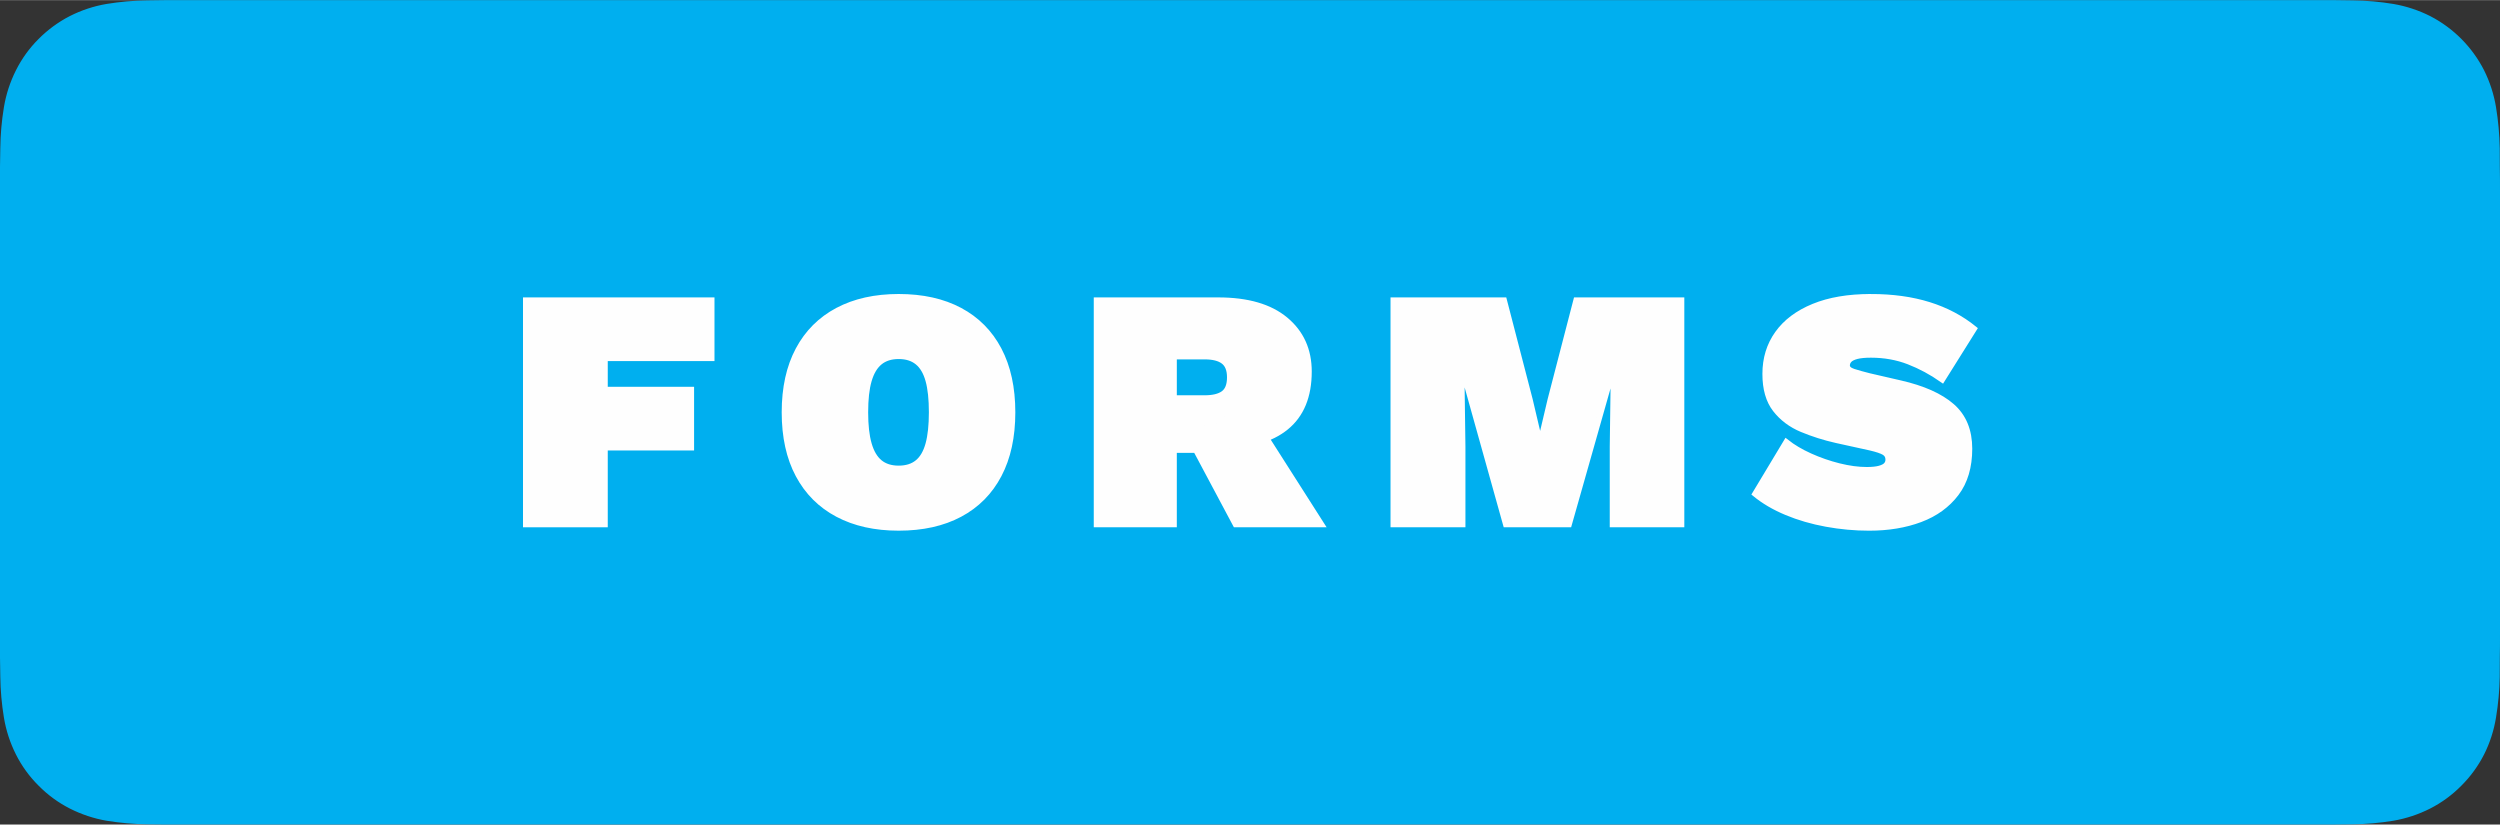 <?xml version="1.0" encoding="UTF-8"?>
<!DOCTYPE svg PUBLIC "-//W3C//DTD SVG 1.1//EN" "http://www.w3.org/Graphics/SVG/1.1/DTD/svg11.dtd">
<!-- Creator: CorelDRAW (OEM Version) -->
<svg xmlns="http://www.w3.org/2000/svg" xml:space="preserve" width="1.349in" height="0.445in" version="1.1" style="shape-rendering:geometricPrecision; text-rendering:geometricPrecision; image-rendering:optimizeQuality; fill-rule:evenodd; clip-rule:evenodd"
viewBox="0 0 8520.76 2809.87"
 xmlns:xlink="http://www.w3.org/1999/xlink"
 xmlns:xodm="http://www.corel.com/coreldraw/odm/2003">
 <rect x="0" y="0" width="8520.76" height="2809.87" fill="#333333" stroke="none"/>
 <defs>
  <style type="text/css">
   <![CDATA[
    .str0 {stroke:#00AFEF;stroke-width:43.86;stroke-miterlimit:2.613}
    .str1 {stroke:#FEFEFE;stroke-width:18.95;stroke-miterlimit:2.613}
    .fil1 {fill:#FEFEFE;fill-rule:nonzero}
    .fil0 {fill:#00AFEF;fill-rule:nonzero}
   ]]>
  </style>
 </defs>
 <g id="Layer_x0020_1">
  <g id="_2446167373616">
   <path class="fil0 str0" d="M566.25 2787.79c-21.9,0 -43.29,-0.27 -65.02,-0.77 -45.03,-0.57 -89.93,-4.53 -134.36,-11.78 -41.45,-7.19 -81.57,-20.54 -119.09,-39.61 -37.19,-18.95 -71.11,-43.76 -100.45,-73.52 -29.76,-29.41 -54.55,-63.52 -73.37,-100.99 -19.02,-37.69 -32.17,-78.12 -39.03,-119.81 -7.38,-44.83 -11.39,-90.15 -11.96,-135.6 -0.45,-15.24 -1.04,-66.01 -1.04,-66.01l0 -1670.43c0,0 0.62,-50 1.04,-64.69 0.55,-45.35 4.53,-90.6 11.91,-135.35 6.86,-41.82 20.04,-82.37 39.06,-120.19 18.75,-37.44 43.39,-71.58 72.97,-101.09 29.56,-29.79 63.57,-54.75 100.82,-73.94 37.44,-19.02 77.5,-32.27 118.84,-39.33 44.6,-7.33 89.66,-11.29 134.83,-11.83l64.87 -0.9 7387.82 0 65.66 0.92c44.73,0.52 89.38,4.45 133.59,11.74 41.77,7.14 82.25,20.51 120.14,39.63 74.59,38.66 135.3,99.85 173.59,174.98 18.67,37.57 31.7,77.77 38.49,119.24 7.43,45.13 11.56,90.72 12.43,136.45 0.25,20.49 0.25,42.49 0.25,64.37 0.6,27.13 0.6,52.93 0.6,78.96l0 1513.35c0,26.28 0,51.91 -0.6,77.75 0,23.52 0,45.05 -0.32,67.23 -0.8,44.93 -4.92,89.71 -12.23,134.04 -6.71,42.02 -19.79,82.74 -38.89,120.76 -18.95,37.05 -43.53,70.86 -72.95,100.2 -29.41,29.91 -63.35,54.9 -100.64,73.94 -37.77,19.22 -78.14,32.62 -119.86,39.76 -44.45,7.28 -89.38,11.24 -134.38,11.78 -21.51,0.5 -43.04,0.77 -64.54,0.77l-77.87 0.15 -7310.29 -0.15z"/>
   <polygon class="fil1 str1" points="2425.69,1220.74 2061.95,1220.74 2061.95,1327.33 2356.18,1327.33 2356.18,1525.41 2061.95,1525.41 2061.95,1787.21 1792.04,1787.21 1792.04,1022.66 2425.69,1022.66 "/>
   <path id="_1" class="fil1 str1" d="M3062.98 1011.07c81.1,0 150.62,15.44 208.52,46.32 57.93,30.9 102.34,75.68 133.22,134.38 30.9,58.7 46.34,129.76 46.34,213.15 0,83.41 -15.44,154.47 -46.34,213.15 -30.88,58.7 -75.28,103.5 -133.22,134.38 -57.91,30.9 -127.42,46.34 -208.52,46.34 -80.31,0 -149.62,-15.44 -207.93,-46.34 -58.3,-30.88 -103.11,-75.68 -134.38,-134.38 -31.28,-58.68 -46.92,-129.73 -46.92,-213.15 0,-83.39 15.64,-154.45 46.92,-213.15 31.28,-58.7 76.08,-103.48 134.38,-134.38 58.3,-30.88 127.62,-46.32 207.93,-46.32zm0 202.71c-26.26,0 -47.69,6.76 -64.27,20.29 -16.61,13.5 -28.97,34.16 -37.07,61.98 -8.13,27.8 -12.18,64.1 -12.18,108.87 0,44.03 4.05,80.13 12.18,108.33 8.11,28.19 20.46,49.03 37.07,62.55 16.58,13.5 38.02,20.26 64.27,20.26 26.28,0 47.71,-6.76 64.3,-20.26 16.61,-13.53 28.77,-34.36 36.5,-62.55 7.73,-28.19 11.59,-64.3 11.59,-108.33 0,-44.78 -3.85,-81.08 -11.59,-108.87 -7.73,-27.82 -19.89,-48.48 -36.5,-61.98 -16.58,-13.53 -38.02,-20.29 -64.3,-20.29z"/>
   <path id="_2" class="fil1 str1" d="M4152.07 1022.66c99.63,0 176.08,22.2 229.36,66.61 53.31,44.41 79.93,103.28 79.93,176.65 0,84.19 -26.06,147.51 -78.19,189.98 -52.11,42.49 -127.99,63.72 -227.62,63.72l-26.65 13.9 -127.42 0 0 253.7 -264.12 0 0 -764.56 414.71 0zm-46.34 333.61c28.59,0 50,-5.2 64.3,-15.64 14.3,-10.42 21.43,-28.77 21.43,-55.02 0,-25.48 -7.14,-43.63 -21.43,-54.45 -14.3,-10.82 -35.7,-16.21 -64.3,-16.21l-104.25 0 0 141.32 104.25 0zm159.87 56.76l238.63 374.19 -293.08 0 -178.39 -334.78 232.84 -39.41z"/>
   <polygon id="_3" class="fil1 str1" points="5731.18,1022.66 5731.18,1787.21 5496,1787.21 5496,1521.93 5499.48,1264.77 5496,1264.77 5347.72,1787.21 5132.26,1787.21 4986.29,1264.77 4981.67,1264.77 4985.15,1521.93 4985.15,1787.21 4748.82,1787.21 4748.82,1022.66 5126.47,1022.66 5214.51,1362.06 5248.1,1504.55 5250.41,1504.55 5284.02,1362.06 5372.06,1022.66 "/>
   <path id="_4" class="fil1 str1" d="M6376.57 1011.07c73.37,0 139.21,9.07 197.51,27.22 58.3,18.15 109.87,45.37 154.65,81.65l-108.87 173.77c-36.3,-25.48 -74.34,-45.95 -114.12,-61.39 -39.78,-15.44 -82.82,-23.17 -129.16,-23.17 -20.09,0 -36.1,1.54 -48.08,4.62 -11.96,3.11 -20.46,7.36 -25.48,12.75 -5.02,5.4 -7.51,11.59 -7.51,18.52 0,9.27 7.14,16.24 21.41,20.86 14.3,4.65 32.25,9.65 53.88,15.07l105.42 24.32c77.99,17.78 136.89,44.03 176.65,78.79 39.78,34.73 59.67,83.02 59.67,144.8 0,61.78 -15.07,112.55 -45.18,152.33 -30.13,39.76 -70.86,69.32 -122.23,88.61 -51.34,19.32 -109.47,28.97 -174.34,28.97 -48.66,0 -97.31,-4.45 -145.97,-13.33 -48.66,-8.88 -93.83,-22 -135.53,-39.38 -41.69,-17.38 -77.62,-38.41 -107.73,-63.13l106.56 -177.25c22.4,17.75 49.43,33.79 81.1,48.08 31.65,14.27 64.49,25.66 98.46,34.16 33.99,8.5 65.66,12.75 95,12.75 18.52,0 33.22,-1.57 44.01,-4.65 10.82,-3.08 18.35,-7.14 22.6,-12.16 4.25,-5.02 6.36,-11.01 6.36,-17.95 0,-10.82 -4.43,-18.92 -13.33,-24.34 -8.88,-5.4 -24.89,-10.82 -48.06,-16.21l-115.84 -25.48c-40.95,-9.27 -79.93,-21.63 -117,-37.07 -37.07,-15.44 -67.2,-38.04 -90.38,-67.78 -23.15,-29.74 -34.73,-70.09 -34.73,-121.06 0,-52.51 14.07,-98.46 42.27,-137.84 28.19,-39.38 69.12,-70.09 122.8,-92.09 53.68,-22.03 118.74,-33.02 195.2,-33.02z"/>
  </g>
 </g>
</svg>
